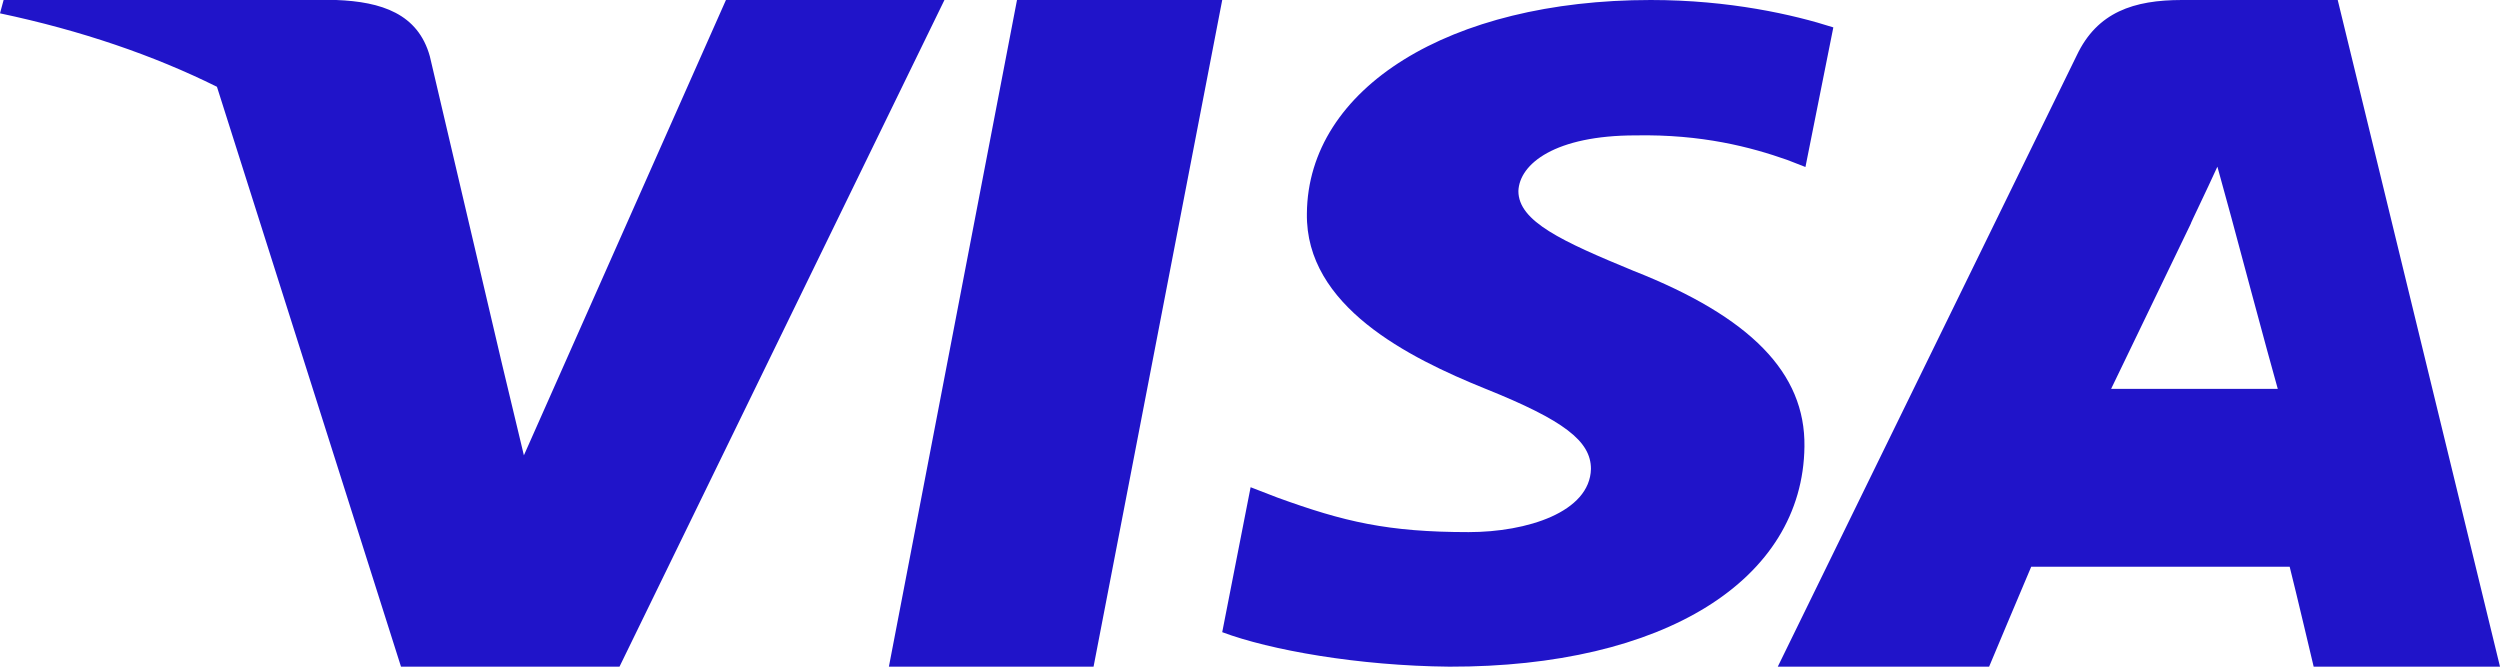<svg width="45" height="12" viewBox="0 0 45 12" fill="none" xmlns="http://www.w3.org/2000/svg">
<path fill-rule="evenodd" clip-rule="evenodd" d="M11.151 12L17 0H13.067L9.43 8.196L9.032 6.534L7.737 1.013C7.524 0.247 6.867 0.031 6.052 0H0.065L0 0.24C1.462 0.549 2.767 0.997 3.905 1.562L7.218 12H11.151ZM40.165 3.918C40.165 3.918 40.847 6.466 41 7H38C38.296 6.39 39.437 4.021 39.437 4.021C39.428 4.031 39.499 3.882 39.594 3.682L39.594 3.682C39.694 3.471 39.821 3.203 39.913 3L40.165 3.918ZM22 0L19.684 12H16L18.306 0H22ZM32.48 8.037C32.498 6.714 31.512 5.705 29.403 4.875C28.116 4.344 27.331 3.985 27.331 3.439C27.349 2.946 27.997 2.437 29.44 2.437C30.636 2.415 31.512 2.647 32.169 2.878L32.498 3.006L33 0.493C32.279 0.262 31.129 0 29.714 0C26.09 0 23.543 1.585 23.524 3.843C23.497 5.51 25.35 6.437 26.738 6.998C28.153 7.566 28.637 7.94 28.637 8.441C28.618 9.219 27.486 9.578 26.436 9.578C24.976 9.578 24.191 9.391 22.995 8.957L22.511 8.77L22 11.379C22.858 11.701 24.447 11.985 26.09 12C29.942 12.008 32.452 10.445 32.48 8.037ZM42.079 0L45 12H41.646C41.646 12 41.322 10.626 41.214 10.201H36.562C36.426 10.517 35.804 12 35.804 12H32L37.382 0.996C37.752 0.216 38.41 0 39.275 0H42.079Z" fill="#2014C9"/>
</svg>
